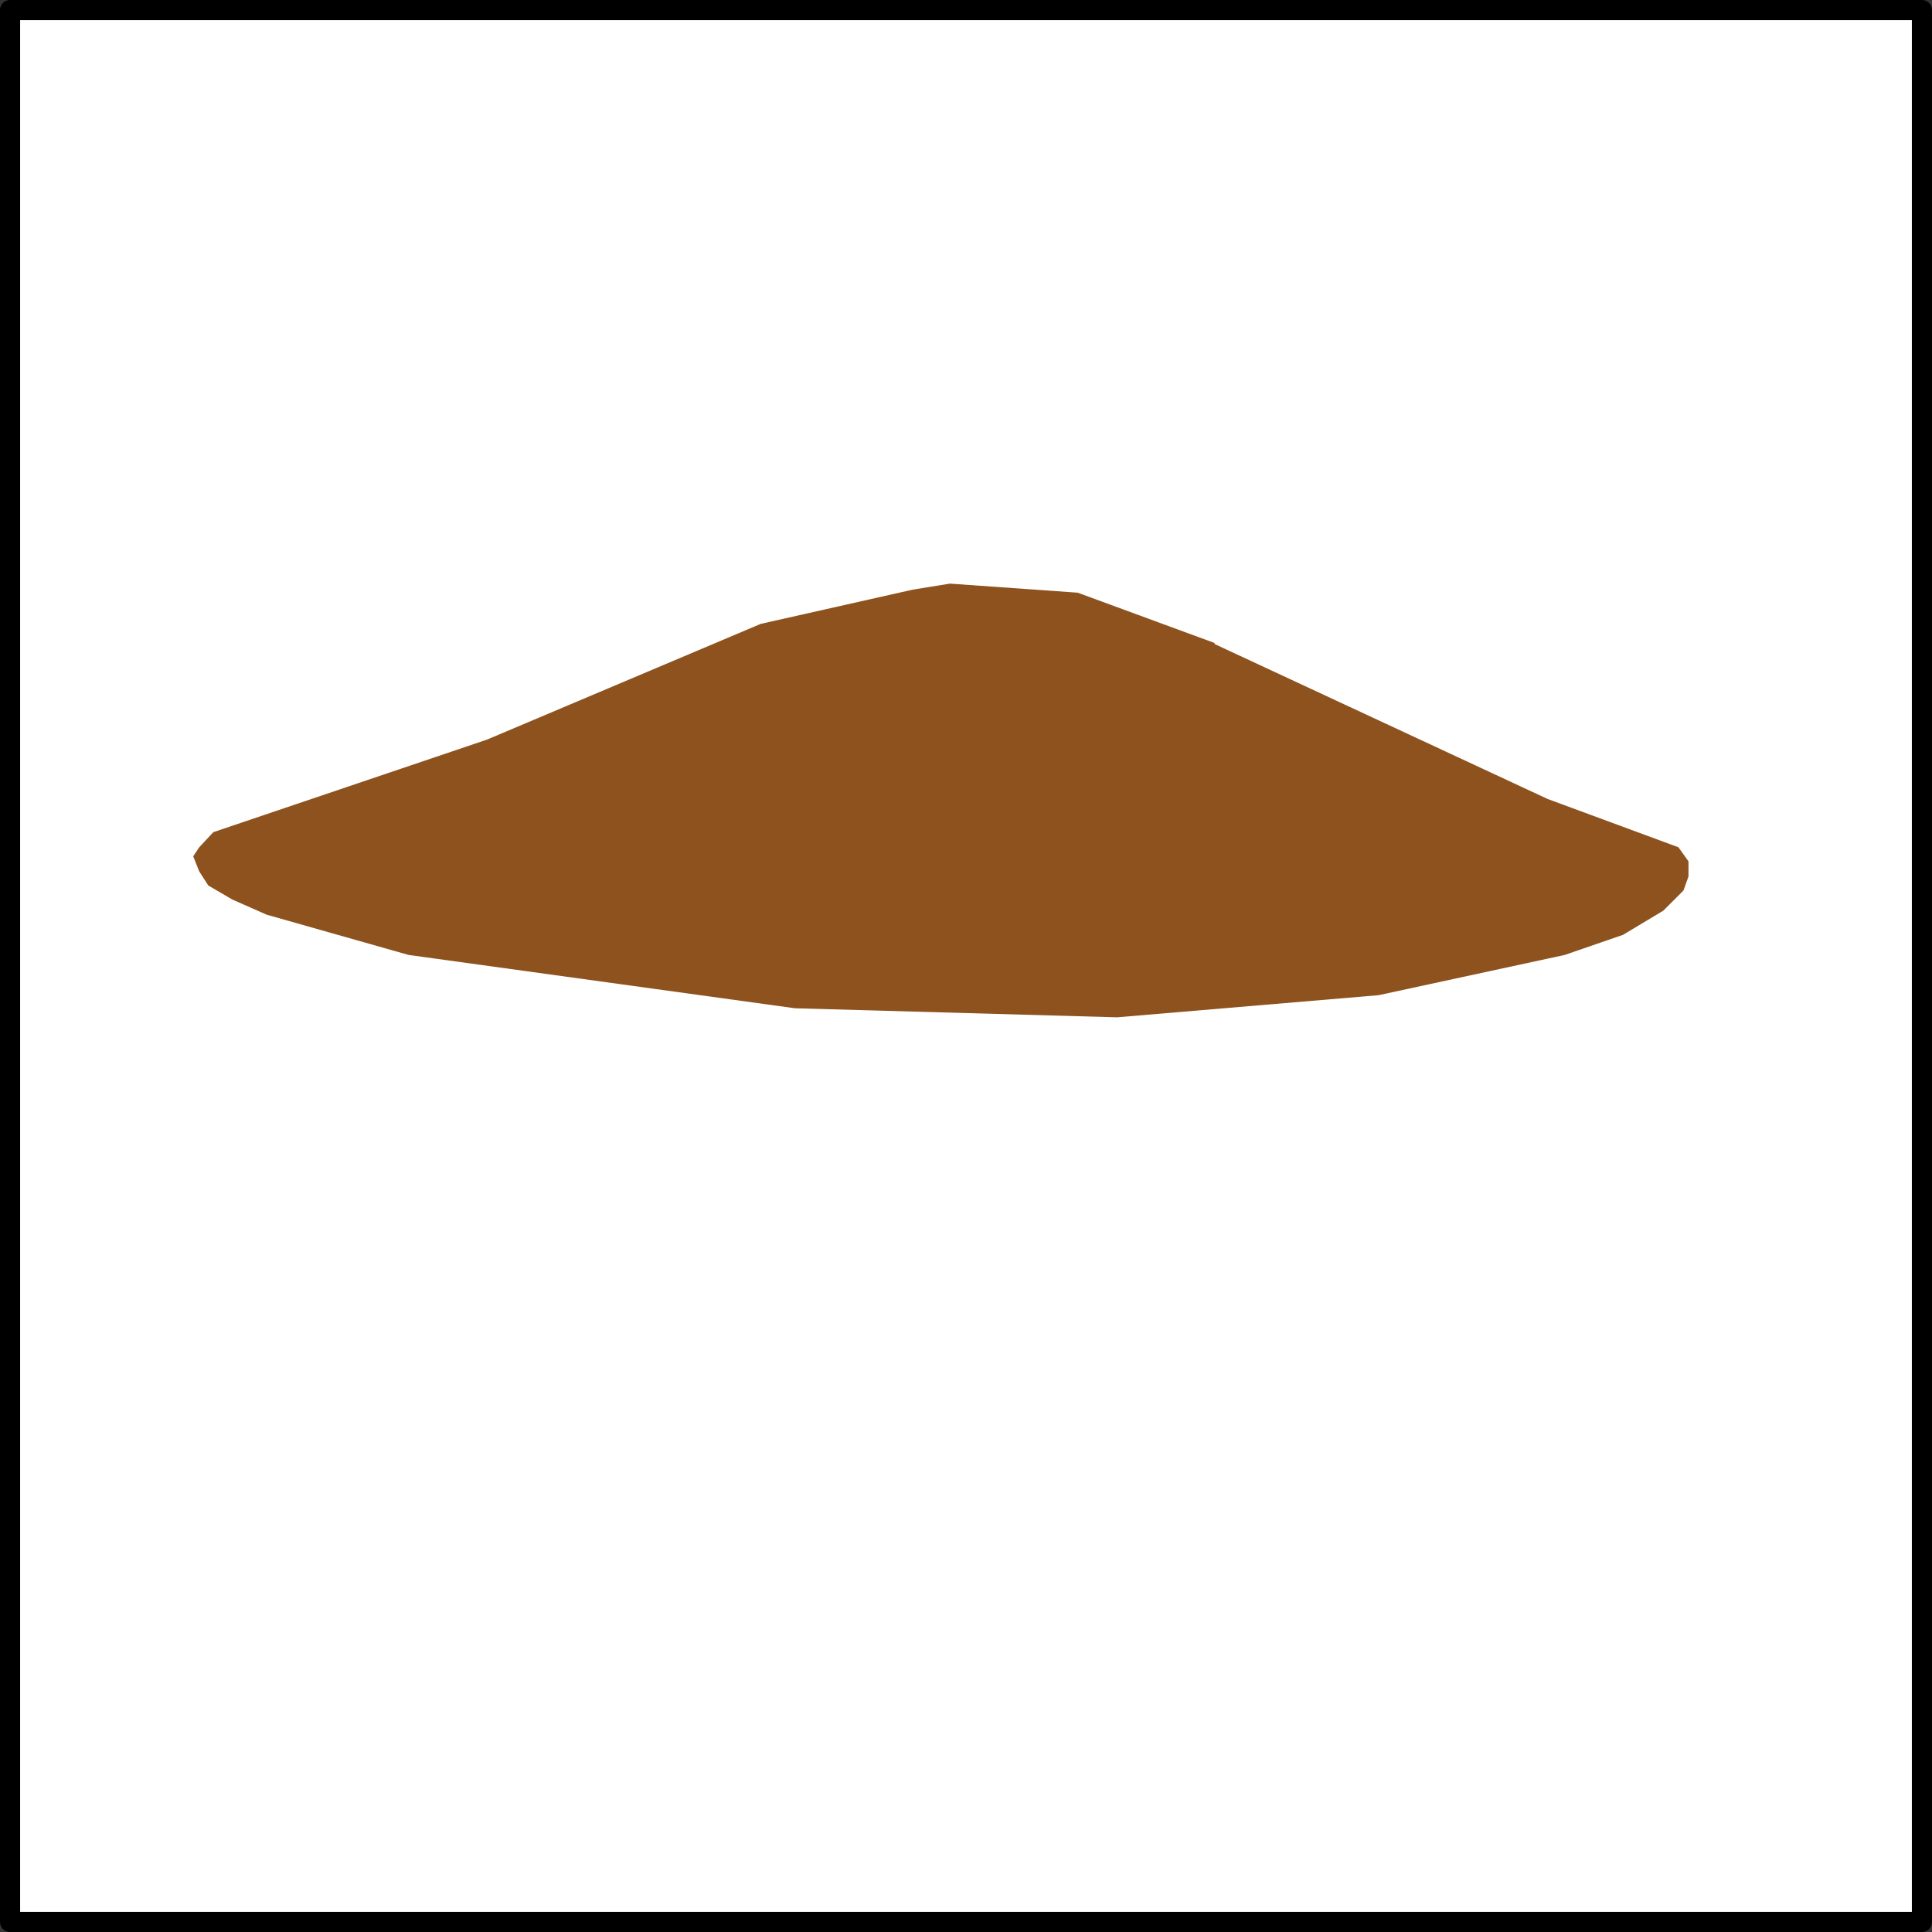 <svg xmlns="http://www.w3.org/2000/svg" viewBox="0 0 96 96"><rect x="0" y="0" width="96" height="96" fill="#333333" stroke="none"/><defs><style>.cls-1{fill:#fff;}.cls-2{fill:none;stroke:#000;stroke-linecap:round;stroke-linejoin:round;}.cls-3{fill:#8d521e;}</style></defs><title>soil</title><g id="Layer_1" data-name="Layer 1"><path class="cls-1" d="M95.5,95.5H.5V.5h95v95"/><path class="cls-2" d="M95.5,95.5H.5V.5h95Z"/></g><g id="Layer_2" data-name="Layer 2"><path class="cls-3" d="M60.35,32,76.9,39.7l6.5,2.4.5.7v.75l-.25.7-1,1-2,1.2-2.9,1-9.25,2L55.5,50.55l-16-.45L20.3,47.45l-7.05-2-1.7-.75-1.2-.7L9.9,43.3l-.3-.75.3-.45.7-.75,13.6-4.6L37.8,31l7.55-1.7L47.2,29l6.35.45,6.8,2.5"/></g></svg>